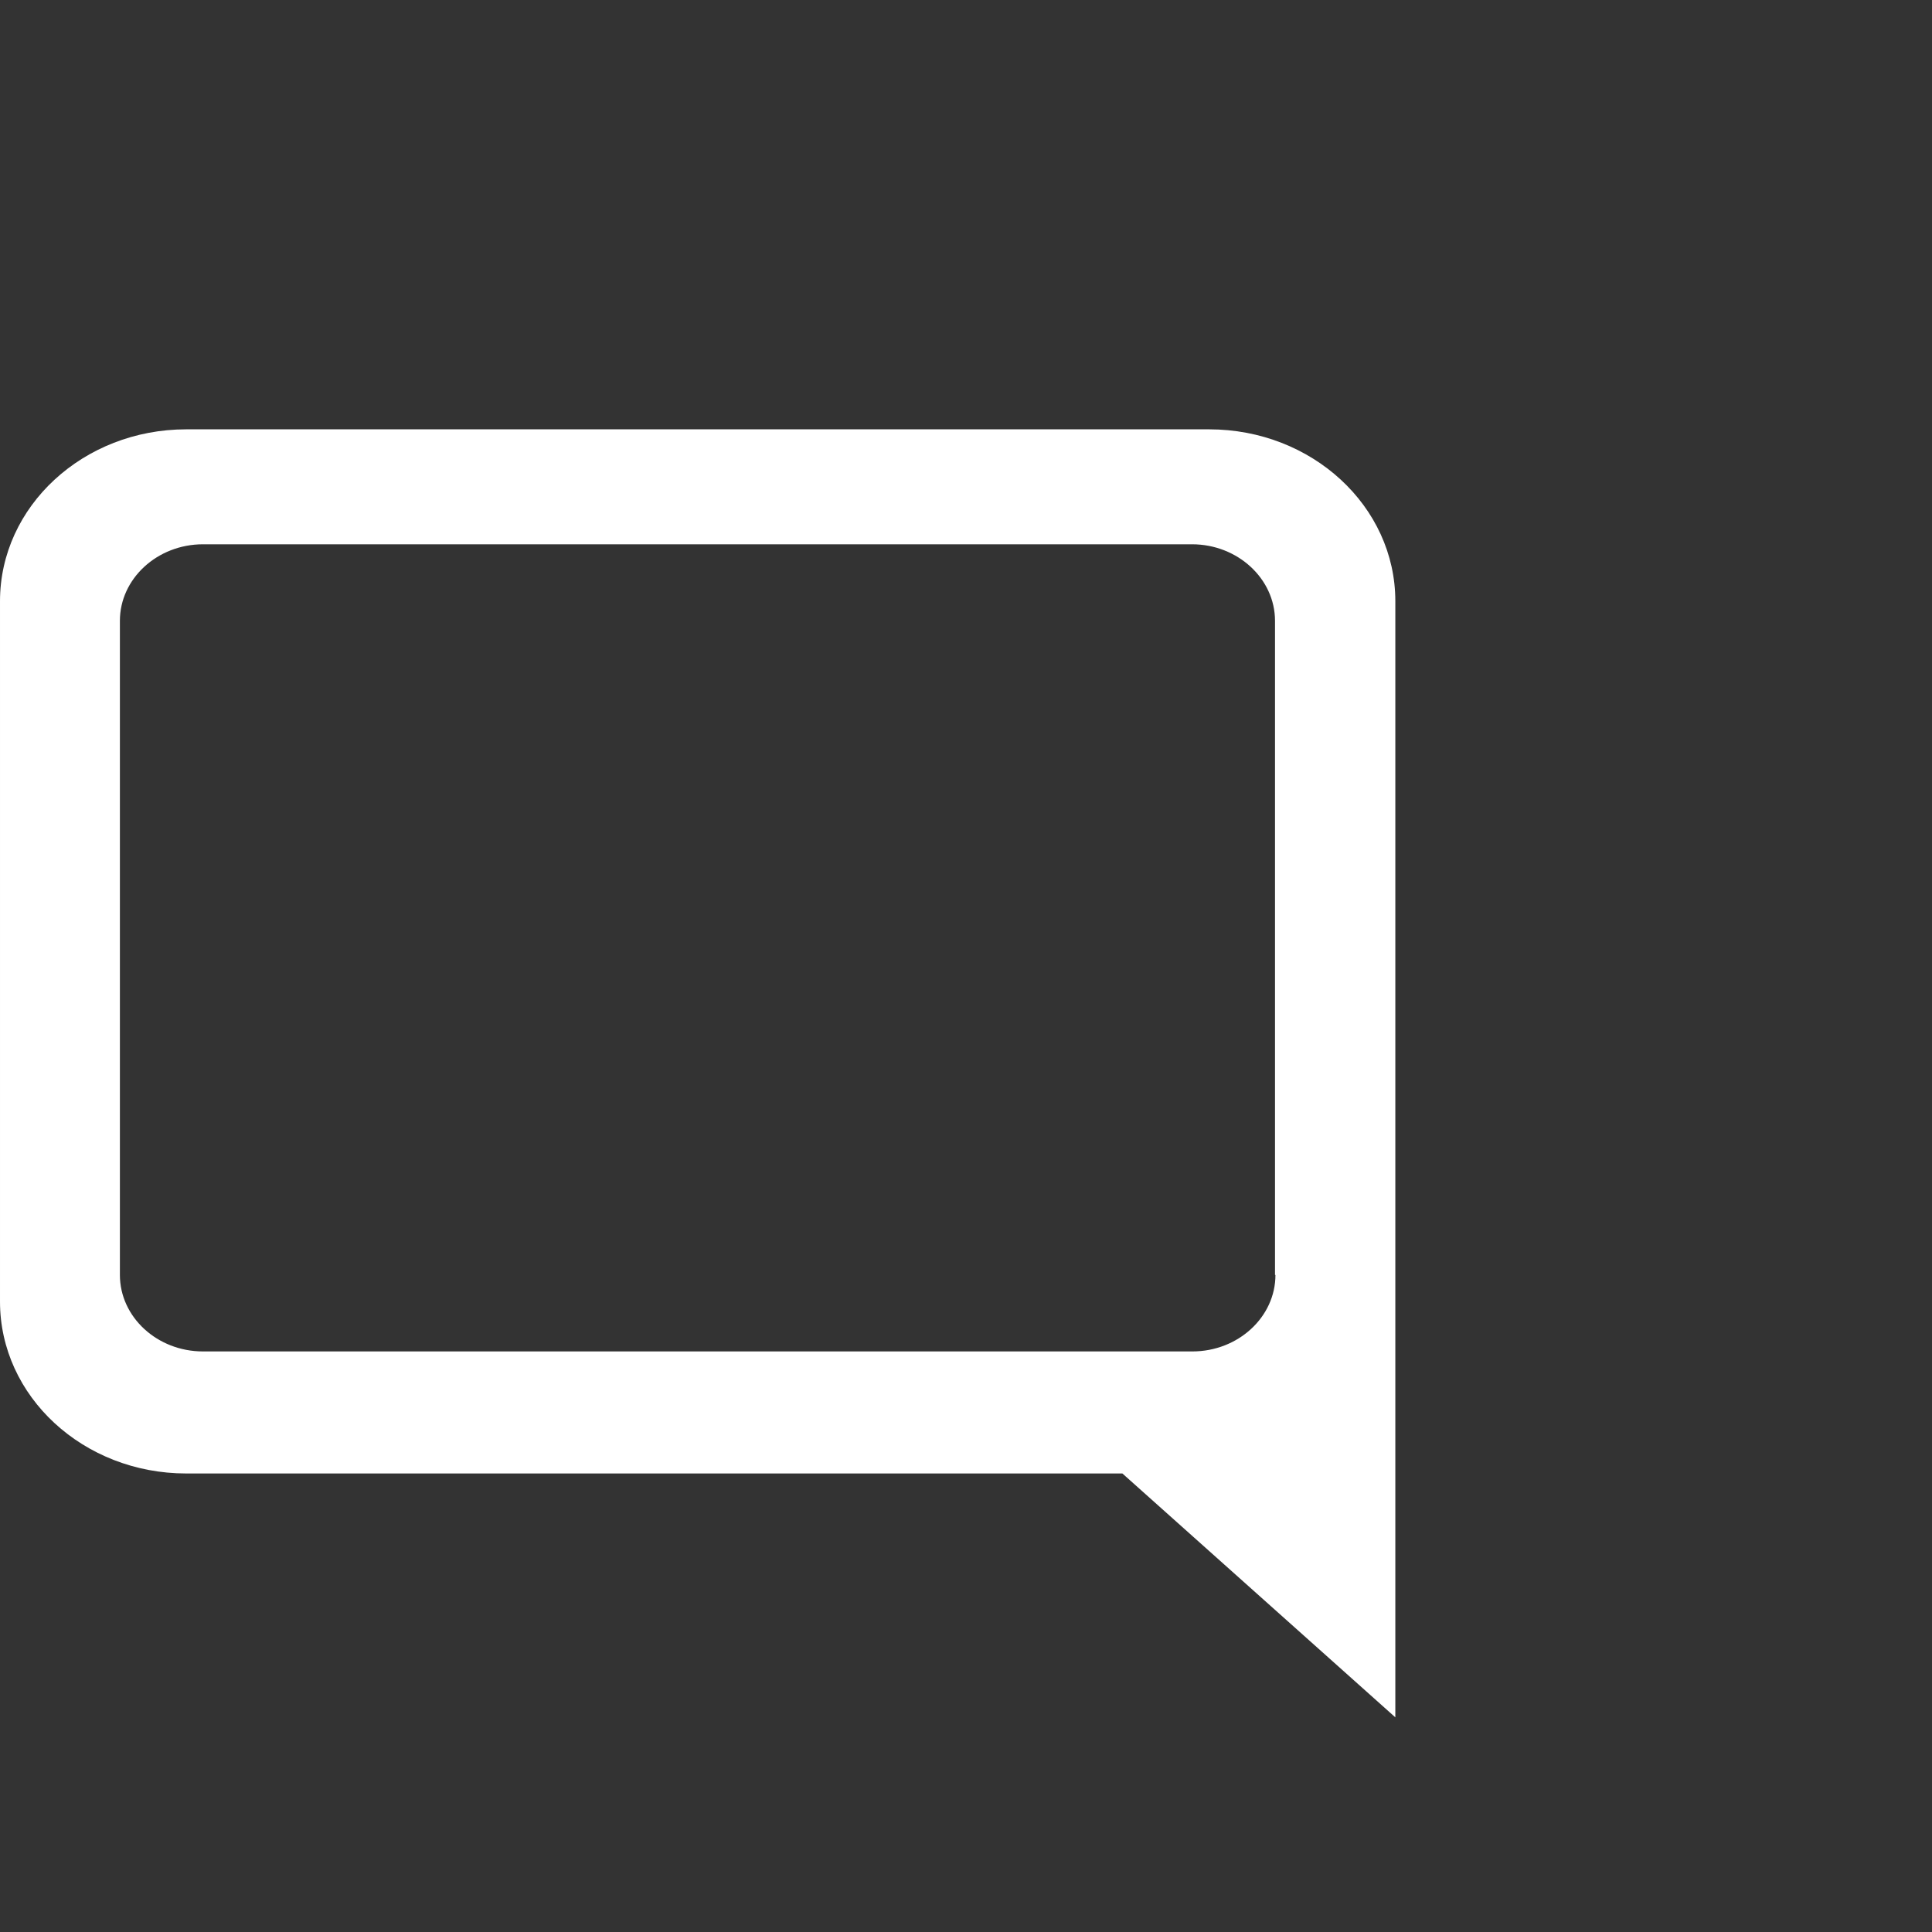 <svg width="16" height="16" viewBox="0 0 18 18" fill="none" xmlns="http://www.w3.org/2000/svg">
<rect x="0" y="0" width="18" height="18" fill="#333333" stroke="none"/>
<path class="channel-icon" d="M11.265 4H1.735C0.777 4 3.05176e-05 4.717 3.05176e-05 5.601V12.127C3.05176e-05 13.011 0.777 13.728 1.735 13.728H10.457L13 16V12.127V6.099V5.601C13 4.717 12.223 4 11.265 4ZM11.883 11.878C11.883 12.271 11.535 12.591 11.109 12.591H1.891C1.465 12.591 1.117 12.271 1.117 11.878V5.784C1.117 5.392 1.465 5.071 1.891 5.071H11.106C11.531 5.071 11.879 5.392 11.879 5.784V11.878H11.883Z" fill="white"/>
</svg>